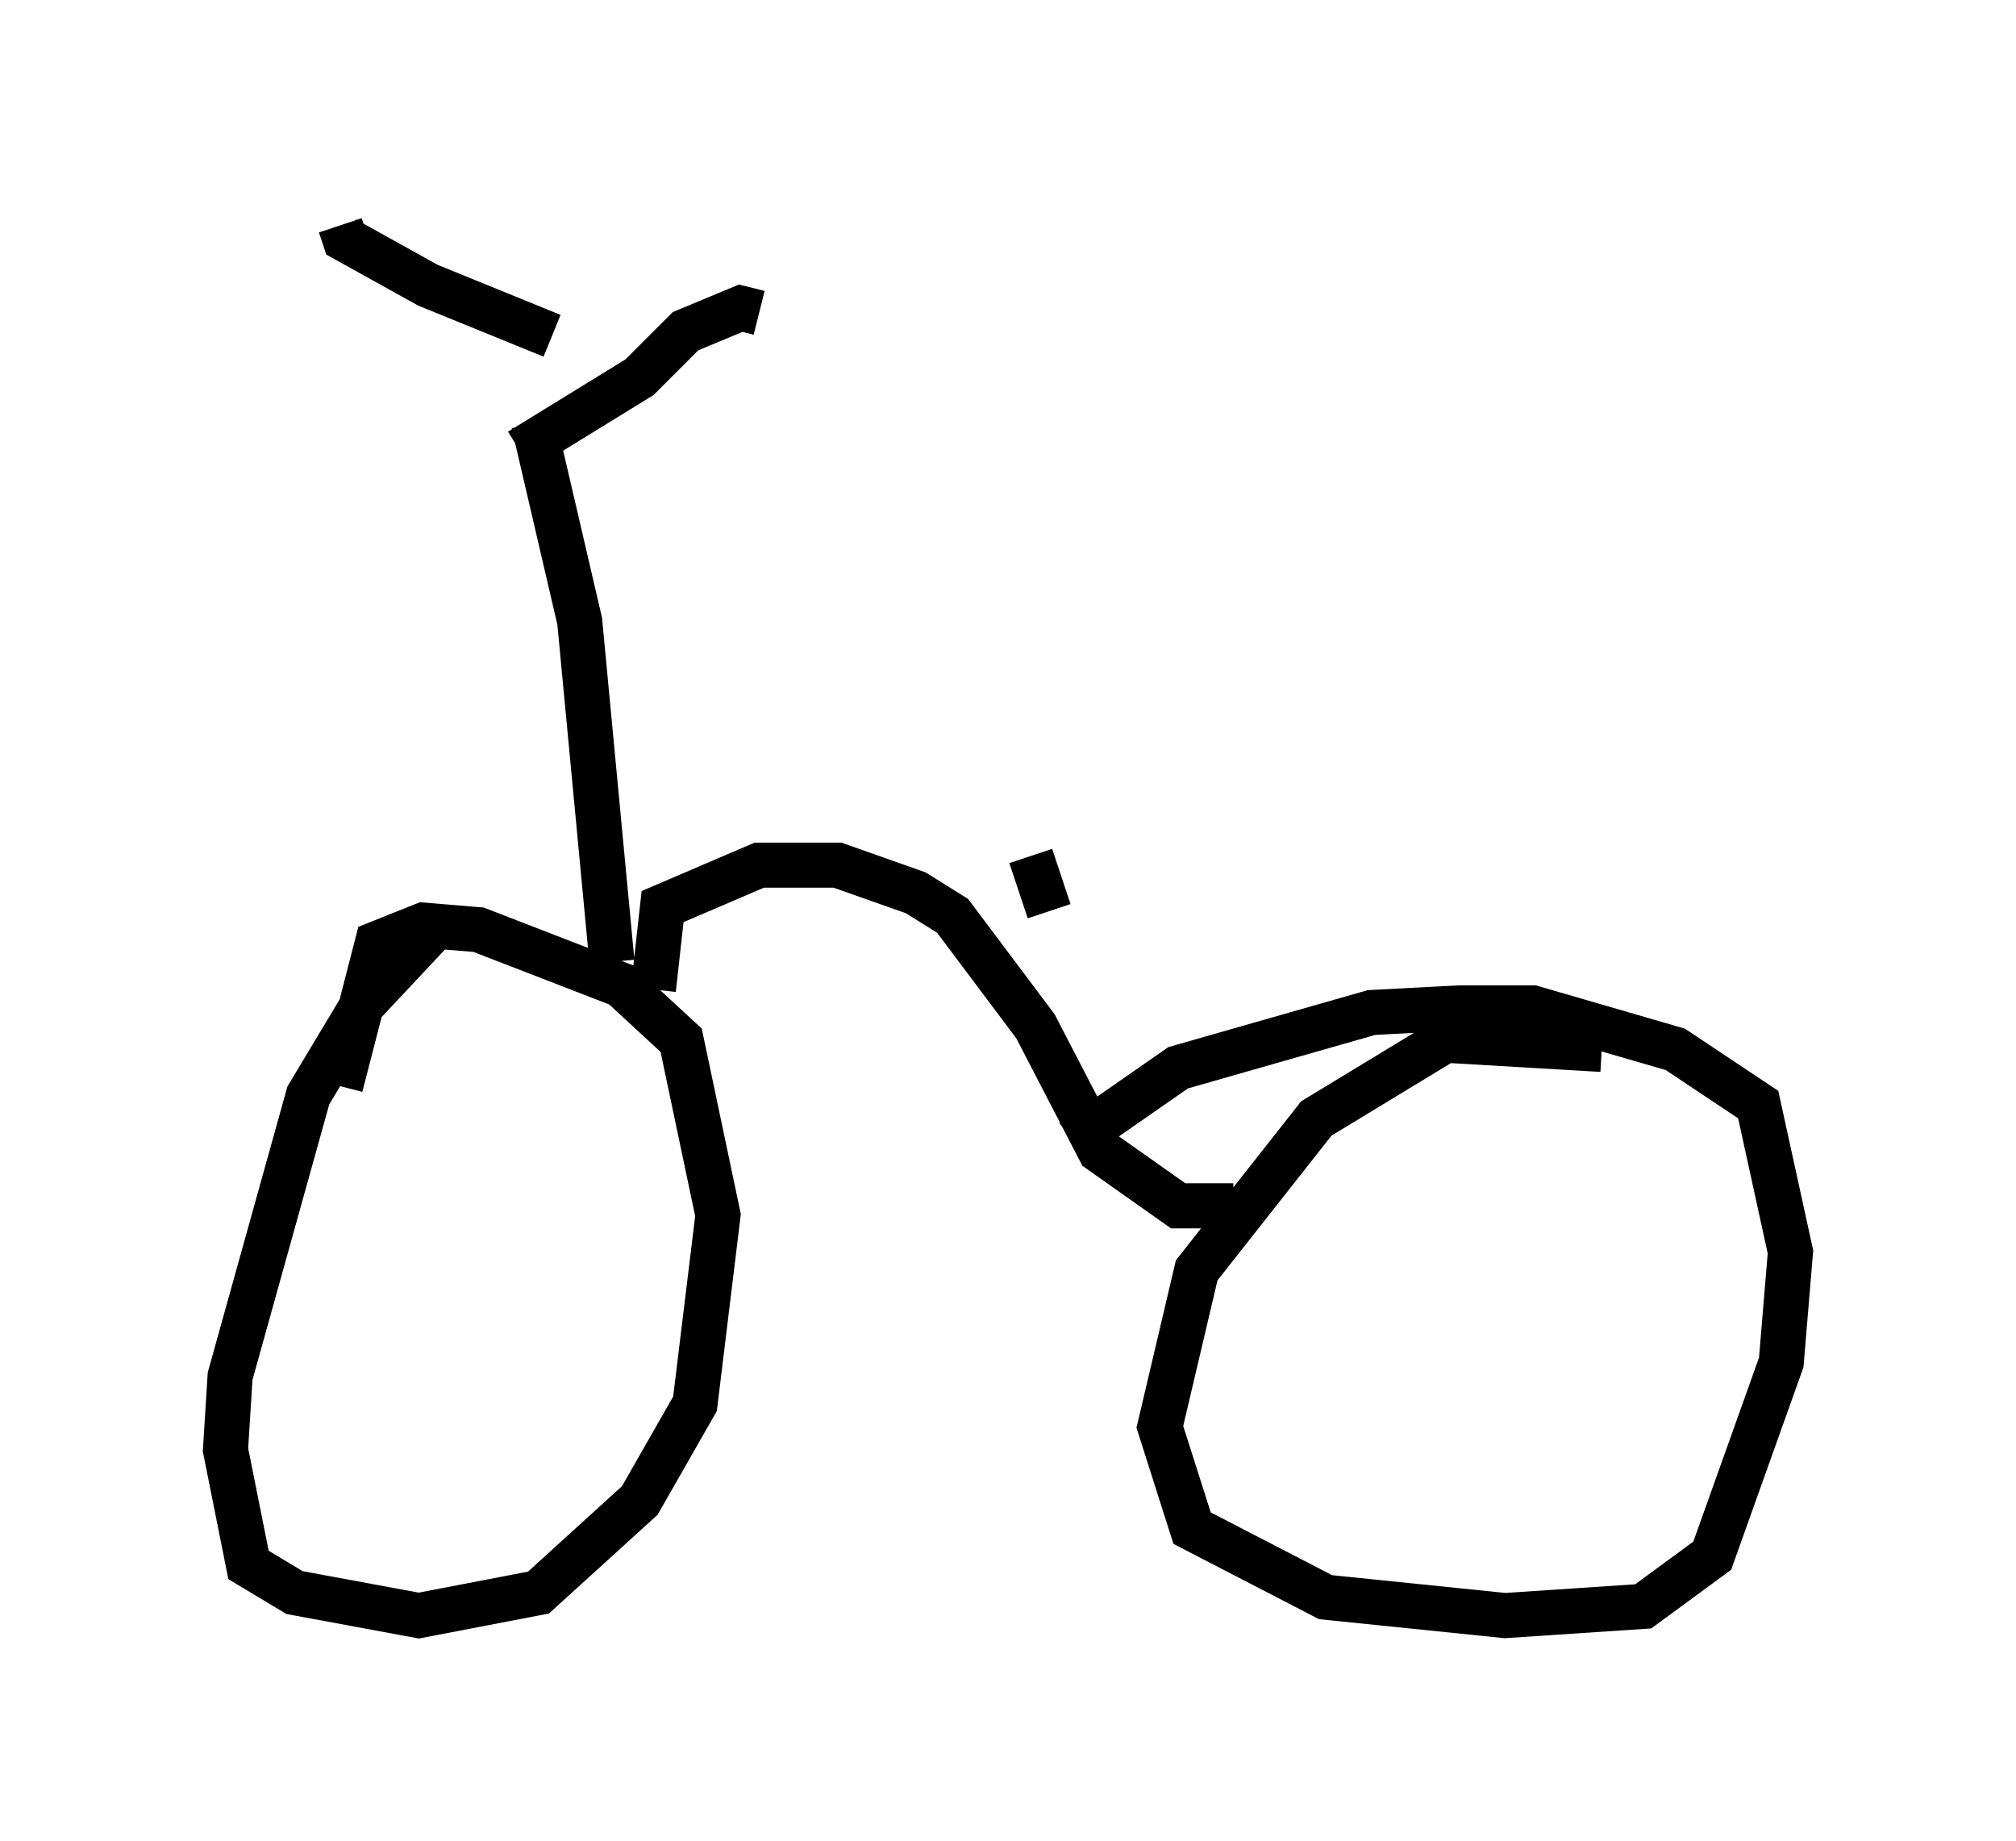 <?xml version="1.0" encoding="utf-8" ?>
<svg baseProfile="full" height="40.83" version="1.1" width="44.709" xmlns="http://www.w3.org/2000/svg" xmlns:ev="http://www.w3.org/2001/xml-events" xmlns:xlink="http://www.w3.org/1999/xlink"><defs /><rect fill="white" height="40.83" width="44.709" x="0" y="0" /><path d="M12.963, 19.802 m-3.369, 0.817 l-1.531, 1.633 -1.225, 2.042 l-1.735, 6.227 -0.102, 1.633 l0.51, 2.552 1.021, 0.613 l2.756, 0.51 2.654, -0.51 l2.246, -2.042 1.225, -2.144 l0.51, -4.185 -0.817, -3.879 l-1.327, -1.225 -3.165, -1.225 l-1.225, -0.102 -1.021, 0.408 l-0.817, 3.165 m27.971, -0.817 l-3.471, -0.204 -2.858, 1.735 l-2.654, 3.369 -0.817, 3.471 l0.715, 2.246 2.96, 1.531 l3.981, 0.408 3.063, -0.204 l1.531, -1.123 1.531, -4.288 l0.204, -2.45 -0.715, -3.267 l-1.838, -1.225 -3.165, -0.919 l-1.633, 0.0 -1.94, 0.102 l-4.288, 1.225 -2.348, 1.633 m-9.29, -3.369 l0.204, -1.838 2.144, -0.919 l1.735, 0.0 1.735, 0.613 l0.817, 0.51 1.838, 2.45 l1.429, 2.756 1.735, 1.225 l1.225, 0.0 m-13.781, -5.41 l-0.715, -7.554 -1.021, -4.39 m0.408, -1.94 l-2.756, -1.123 -1.838, -1.021 l-0.102, -0.306 m3.981, 5.002 l2.654, -1.633 1.021, -1.021 l1.225, -0.51 0.408, 0.102 m6.431, 13.271 l-0.408, -1.225 " fill="none" stroke="black" stroke-width="1" /></svg>